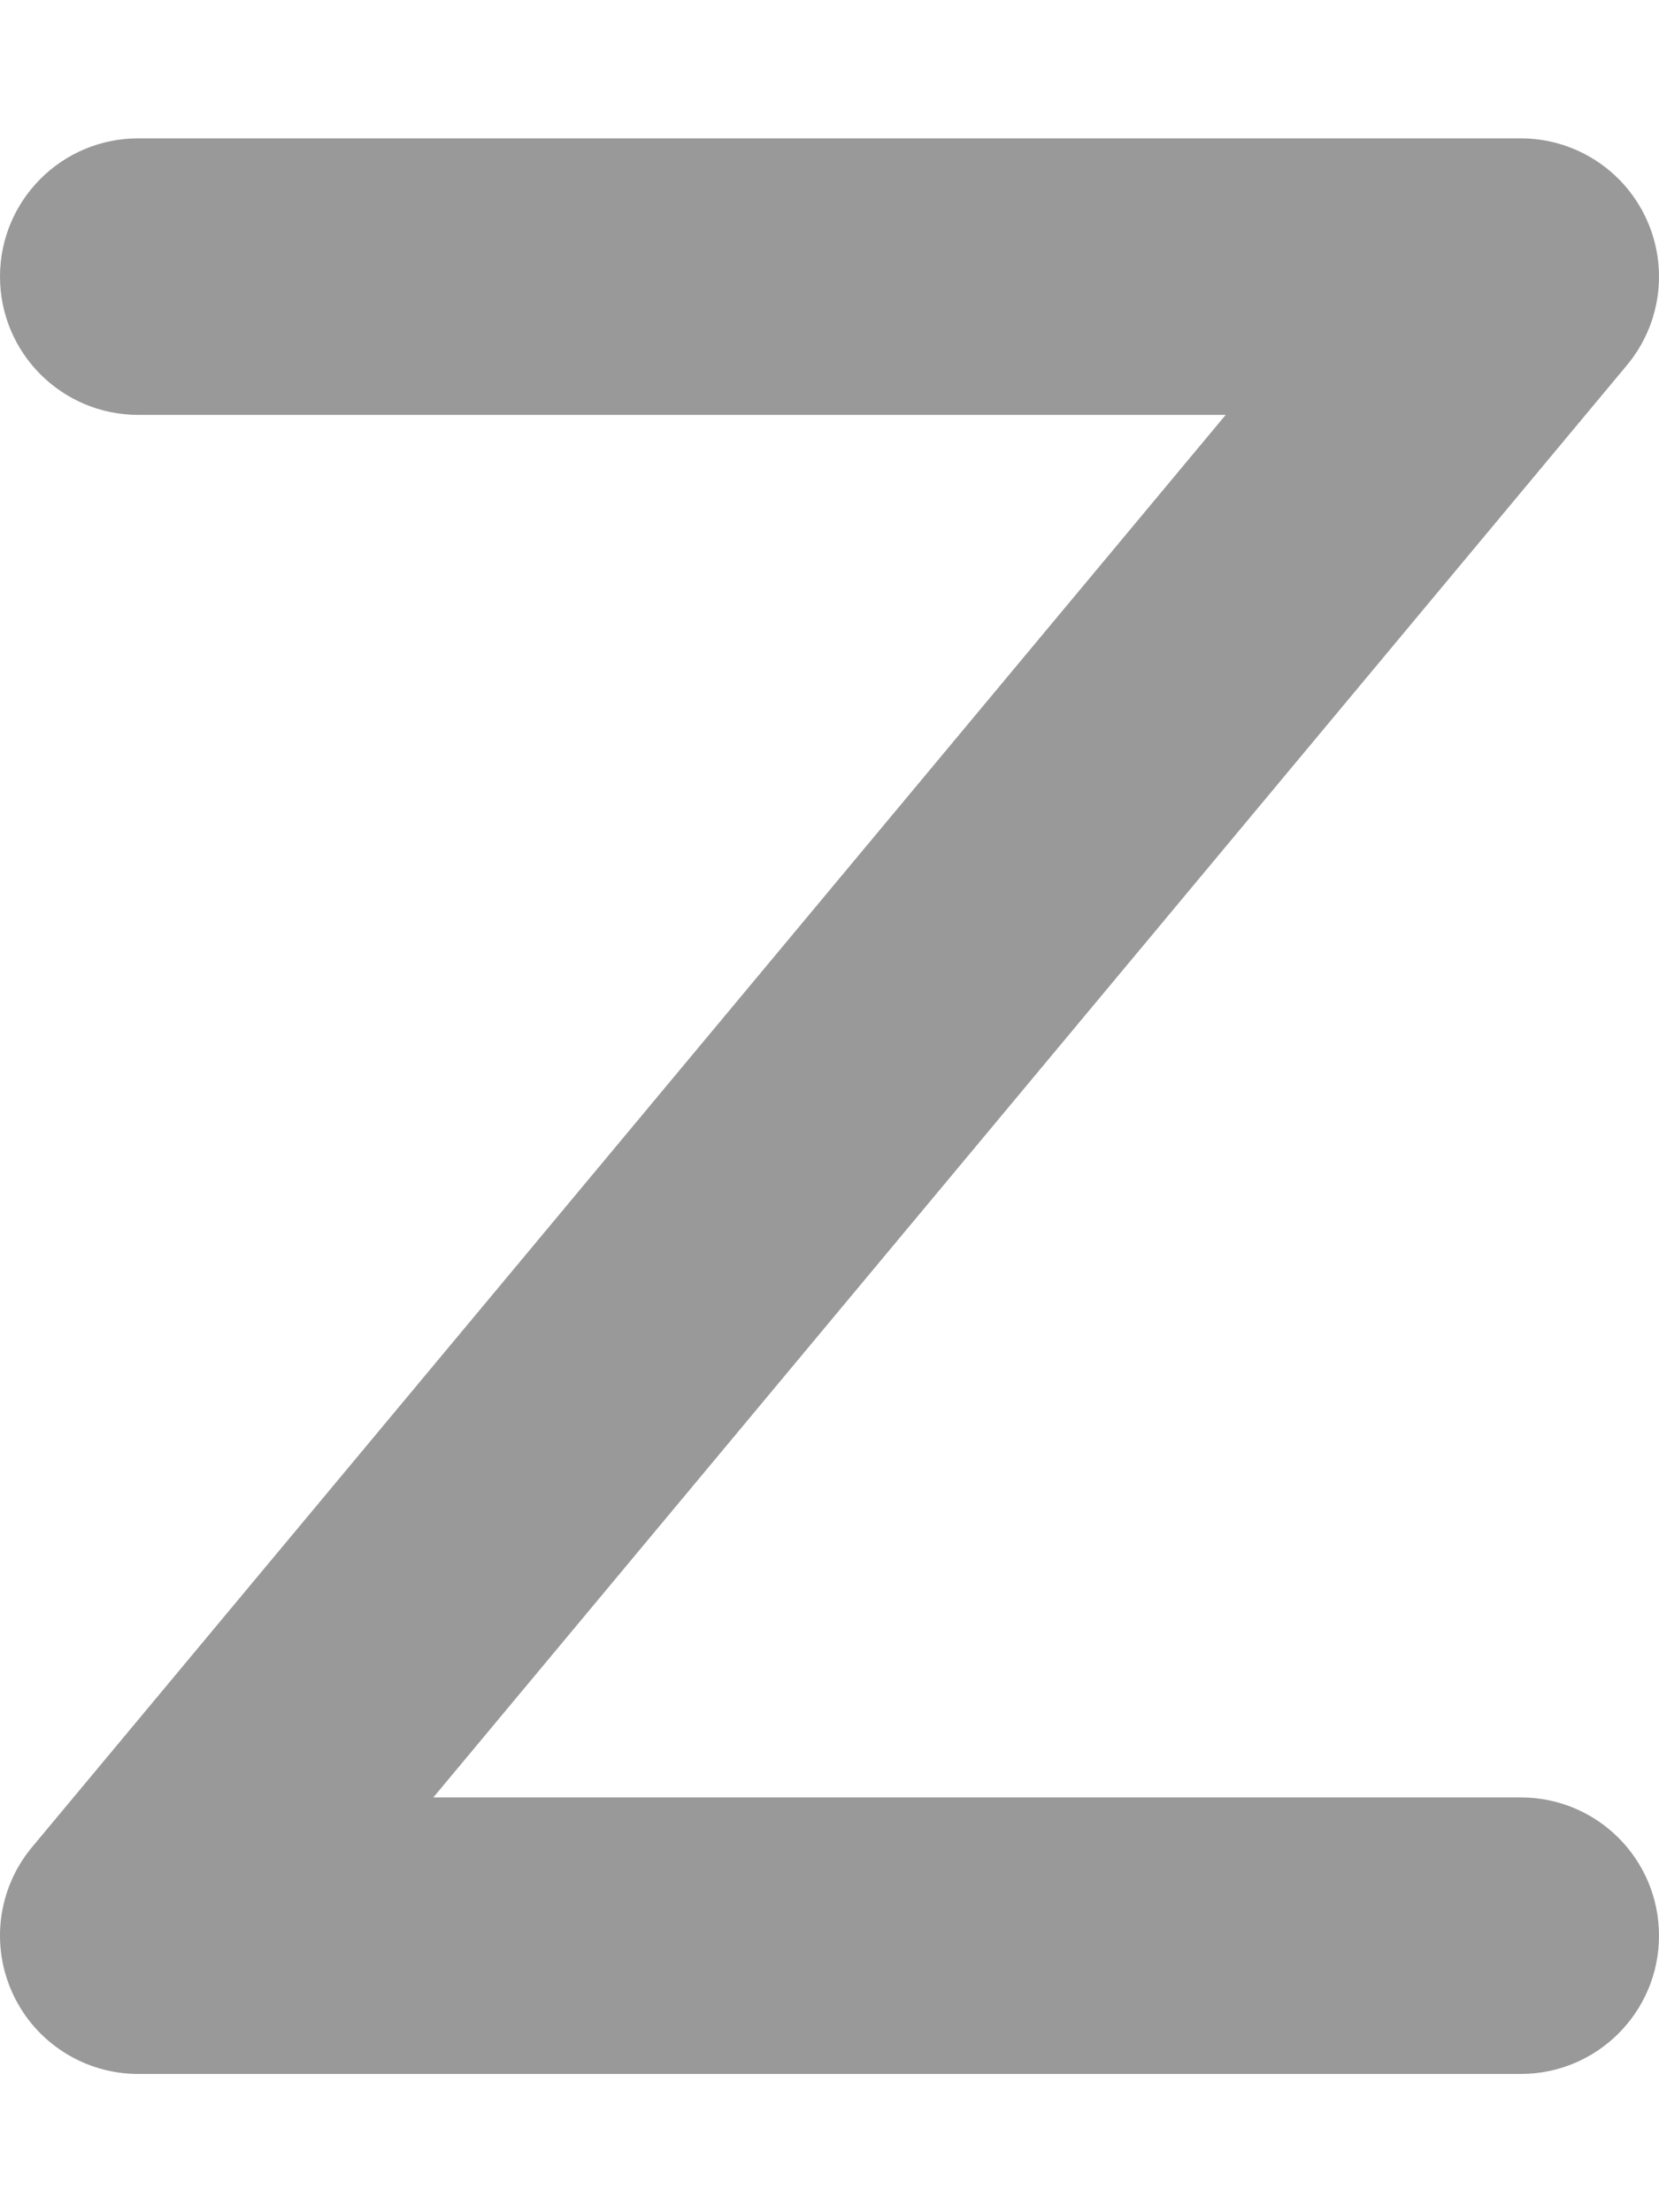 <svg fill="currentColor" xmlns="http://www.w3.org/2000/svg" viewBox="0 0 384 512"><!--! Font Awesome Pro 6.1.1 by @fontawesome - https://fontawesome.com License - https://fontawesome.com/license (Commercial License) Copyright 2022 Fonticons, Inc. --><defs><style>.fa-secondary{opacity:.4}</style></defs><path class="fa-secondary" d="M384 448c0 17.67-14.31 32-32 32H32c-12.41 0-23.72-7.188-28.97-18.42c-5.281-11.25-3.562-24.53 4.375-34.06l276.3-331.5H32c-17.69 0-32-14.33-32-32s14.31-32 32-32h320c12.41 0 23.72 7.188 28.97 18.42c5.281 11.25 3.562 24.53-4.375 34.06L100.3 416H352C369.7 416 384 430.3 384 448z"/></svg>